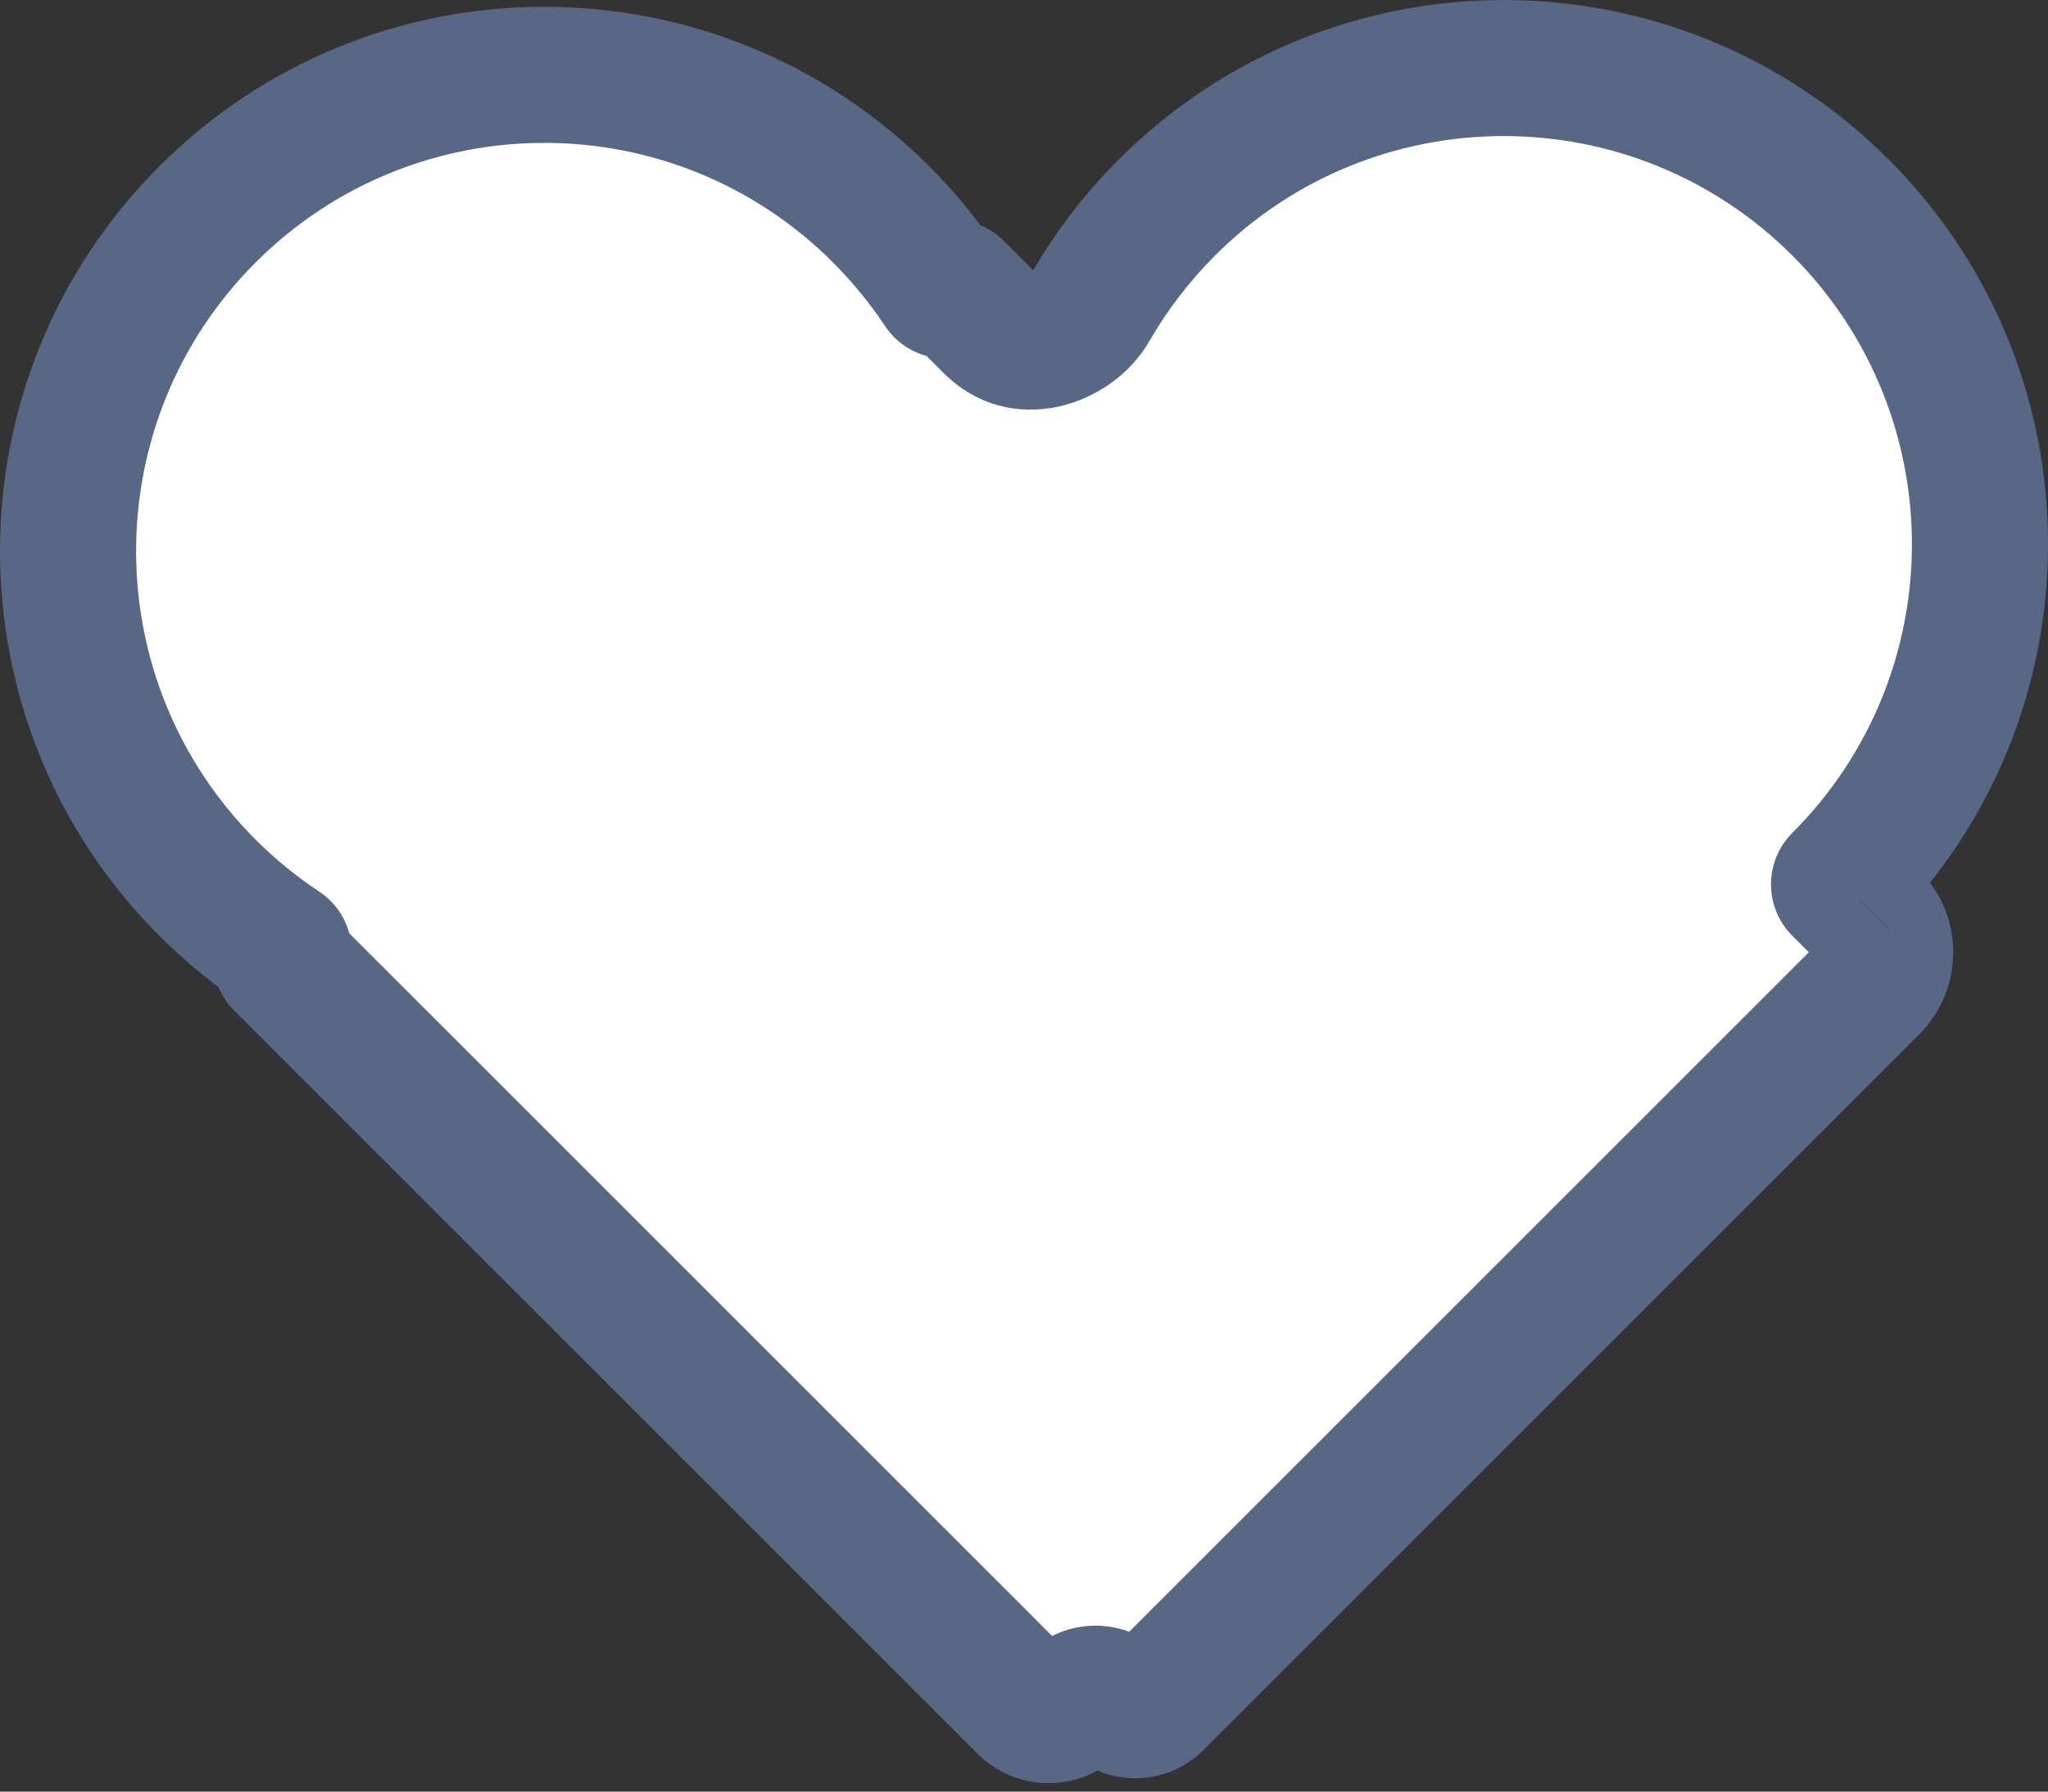 <svg width="16" height="14" viewBox="0 0 16 14" fill="none" xmlns="http://www.w3.org/2000/svg">
<rect x="0" y="0" width="16" height="14" fill="#333333" stroke="none"/>
<path fill-rule="evenodd" clip-rule="evenodd" d="M6.883 1.675C7.064 1.855 7.221 2.049 7.357 2.254C7.37 2.273 7.398 2.276 7.415 2.26V2.26C7.43 2.245 7.454 2.245 7.468 2.26L7.747 2.539C7.972 2.764 8.361 2.676 8.52 2.4C8.68 2.122 8.879 1.859 9.117 1.621C10.57 0.168 12.925 0.168 14.379 1.621C15.832 3.074 15.832 5.43 14.379 6.883V6.883C14.364 6.898 14.364 6.922 14.379 6.937L14.618 7.177C14.765 7.323 14.765 7.56 14.618 7.707L9.025 13.3C8.939 13.386 8.8 13.386 8.714 13.3V13.3C8.628 13.214 8.489 13.214 8.403 13.3L8.376 13.327C8.275 13.427 8.112 13.427 8.011 13.327L2.206 7.522C2.191 7.507 2.191 7.483 2.206 7.469V7.469C2.223 7.452 2.22 7.424 2.2 7.41C1.996 7.275 1.802 7.117 1.621 6.937C0.168 5.484 0.168 3.128 1.621 1.675C3.074 0.222 5.43 0.222 6.883 1.675Z" fill="white"/>
<path d="M9.117 1.621L8.741 1.246L9.117 1.621ZM9.025 13.3L8.649 12.924L9.025 13.3ZM14.618 7.177L14.242 7.552L14.618 7.177ZM14.618 7.707L14.242 7.331L14.618 7.707ZM14.379 6.937L14.003 7.313L14.379 6.937ZM2.2 7.41L1.906 7.854L2.2 7.41ZM7.357 2.254L6.914 2.547L7.357 2.254ZM7.8 1.96C7.645 1.726 7.465 1.504 7.259 1.299L6.508 2.051C6.662 2.206 6.798 2.372 6.914 2.547L7.8 1.96ZM8.123 2.163L7.844 1.884L7.092 2.635L7.371 2.914L8.123 2.163ZM8.741 1.246C8.469 1.517 8.242 1.816 8.059 2.135L8.98 2.665C9.117 2.427 9.288 2.202 9.492 1.997L8.741 1.246ZM14.755 1.246C13.094 -0.415 10.401 -0.415 8.741 1.246L9.492 1.997C10.738 0.752 12.757 0.752 14.003 1.997L14.755 1.246ZM14.755 7.259C16.415 5.599 16.415 2.906 14.755 1.246L14.003 1.997C15.248 3.243 15.248 5.262 14.003 6.508L14.755 7.259ZM14.994 6.801L14.754 6.561L14.003 7.313L14.242 7.552L14.994 6.801ZM9.401 13.676L14.994 8.083L14.242 7.331L8.649 12.924L9.401 13.676ZM8.752 13.702L8.778 13.676L8.027 12.924L8 12.951L8.752 13.702ZM1.83 7.898L7.635 13.702L8.387 12.951L2.582 7.146L1.83 7.898ZM1.245 7.313C1.451 7.518 1.673 7.699 1.906 7.854L2.494 6.967C2.319 6.851 2.152 6.716 1.997 6.561L1.245 7.313ZM1.245 1.299C-0.415 2.96 -0.415 5.652 1.245 7.313L1.997 6.561C0.752 5.316 0.752 3.296 1.997 2.051L1.245 1.299ZM7.259 1.299C5.599 -0.362 2.906 -0.362 1.245 1.299L1.997 2.051C3.243 0.805 5.262 0.805 6.508 2.051L7.259 1.299ZM2.582 7.146C2.775 7.339 2.775 7.652 2.582 7.845L1.83 7.093C1.608 7.315 1.608 7.675 1.83 7.898L2.582 7.146ZM9.09 12.924C8.796 12.63 8.32 12.63 8.027 12.924L8.778 13.676C8.657 13.797 8.46 13.797 8.338 13.676L9.09 12.924ZM8.649 12.924C8.771 12.802 8.968 12.802 9.09 12.924L8.338 13.676C8.632 13.969 9.108 13.969 9.401 13.676L8.649 12.924ZM14.242 7.552C14.181 7.491 14.181 7.392 14.242 7.331L14.994 8.083C15.348 7.729 15.348 7.155 14.994 6.801L14.242 7.552ZM7.371 2.914C7.893 3.436 8.683 3.182 8.98 2.665L8.059 2.135C8.06 2.133 8.06 2.133 8.059 2.134C8.057 2.136 8.056 2.136 8.057 2.136C8.058 2.135 8.066 2.134 8.08 2.138C8.095 2.142 8.111 2.151 8.123 2.163L7.371 2.914ZM14.005 6.506C13.78 6.728 13.78 7.09 14.003 7.313L14.754 6.561C14.948 6.755 14.947 7.069 14.753 7.261L14.005 6.506ZM2.582 7.845C2.84 7.587 2.79 7.164 2.494 6.967L1.906 7.854C1.65 7.684 1.606 7.317 1.83 7.093L2.582 7.845ZM7.791 2.635C7.598 2.828 7.285 2.828 7.092 2.635L7.844 1.884C7.622 1.662 7.262 1.662 7.039 1.884L7.791 2.635ZM8 12.951C8.107 12.844 8.28 12.844 8.387 12.951L7.635 13.702C7.943 14.011 8.443 14.011 8.752 13.702L8 12.951ZM6.914 2.547C7.11 2.843 7.533 2.893 7.791 2.635L7.039 1.884C7.263 1.66 7.63 1.704 7.8 1.96L6.914 2.547Z" fill="#596787"/>
</svg>
